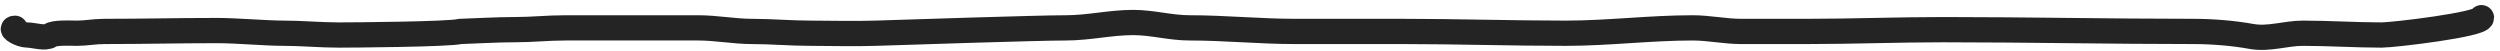 <svg width="198" height="4" viewBox="0 0 198 4" fill="none" xmlns="http://www.w3.org/2000/svg">
<path d="M1.193 2.24C0.702 2.24 1.655 2.774 2.146 2.774C2.675 2.774 3.578 3.085 3.981 2.805C4.347 2.552 5.592 2.632 6.071 2.632C6.832 2.632 7.472 2.49 8.27 2.49C11.518 2.49 13.963 2.42 17.188 2.42C18.777 2.42 21.018 2.632 22.52 2.632C23.898 2.632 25.371 2.774 26.844 2.774C27.786 2.774 35.56 2.721 36.458 2.49C37.889 2.443 39.366 2.349 40.747 2.349C42.205 2.349 43.317 2.207 44.817 2.207C46.145 2.207 47.893 2.207 49.252 2.207C51.188 2.207 53.271 2.207 55.295 2.207C56.741 2.207 58.147 2.49 59.556 2.49C61.053 2.49 62.656 2.632 64.205 2.632C65.875 2.632 67.585 2.688 69.334 2.632C71.551 2.561 82.21 2.207 84.418 2.207C86.219 2.207 87.975 1.782 89.734 1.782C91.289 1.782 92.675 2.207 94.232 2.207C97.008 2.207 99.769 2.49 102.573 2.49C105.43 2.49 108.212 2.49 111.069 2.49C115.385 2.49 119.683 2.632 124 2.632C127.369 2.632 130.691 2.207 134.059 2.207C135.347 2.207 136.627 2.49 137.903 2.49C139.648 2.49 141.392 2.49 143.137 2.49C146.725 2.49 150.325 2.349 153.896 2.349C160.478 2.349 167.135 2.49 173.723 2.49C175.186 2.49 176.873 2.623 178.303 2.884C179.683 3.136 181.023 2.632 182.383 2.632C184.453 2.632 186.619 2.774 188.607 2.774C189.586 2.774 196.532 1.94 196.532 1.4" stroke="#242424" stroke-width="2" stroke-linecap="round"/>
</svg>
